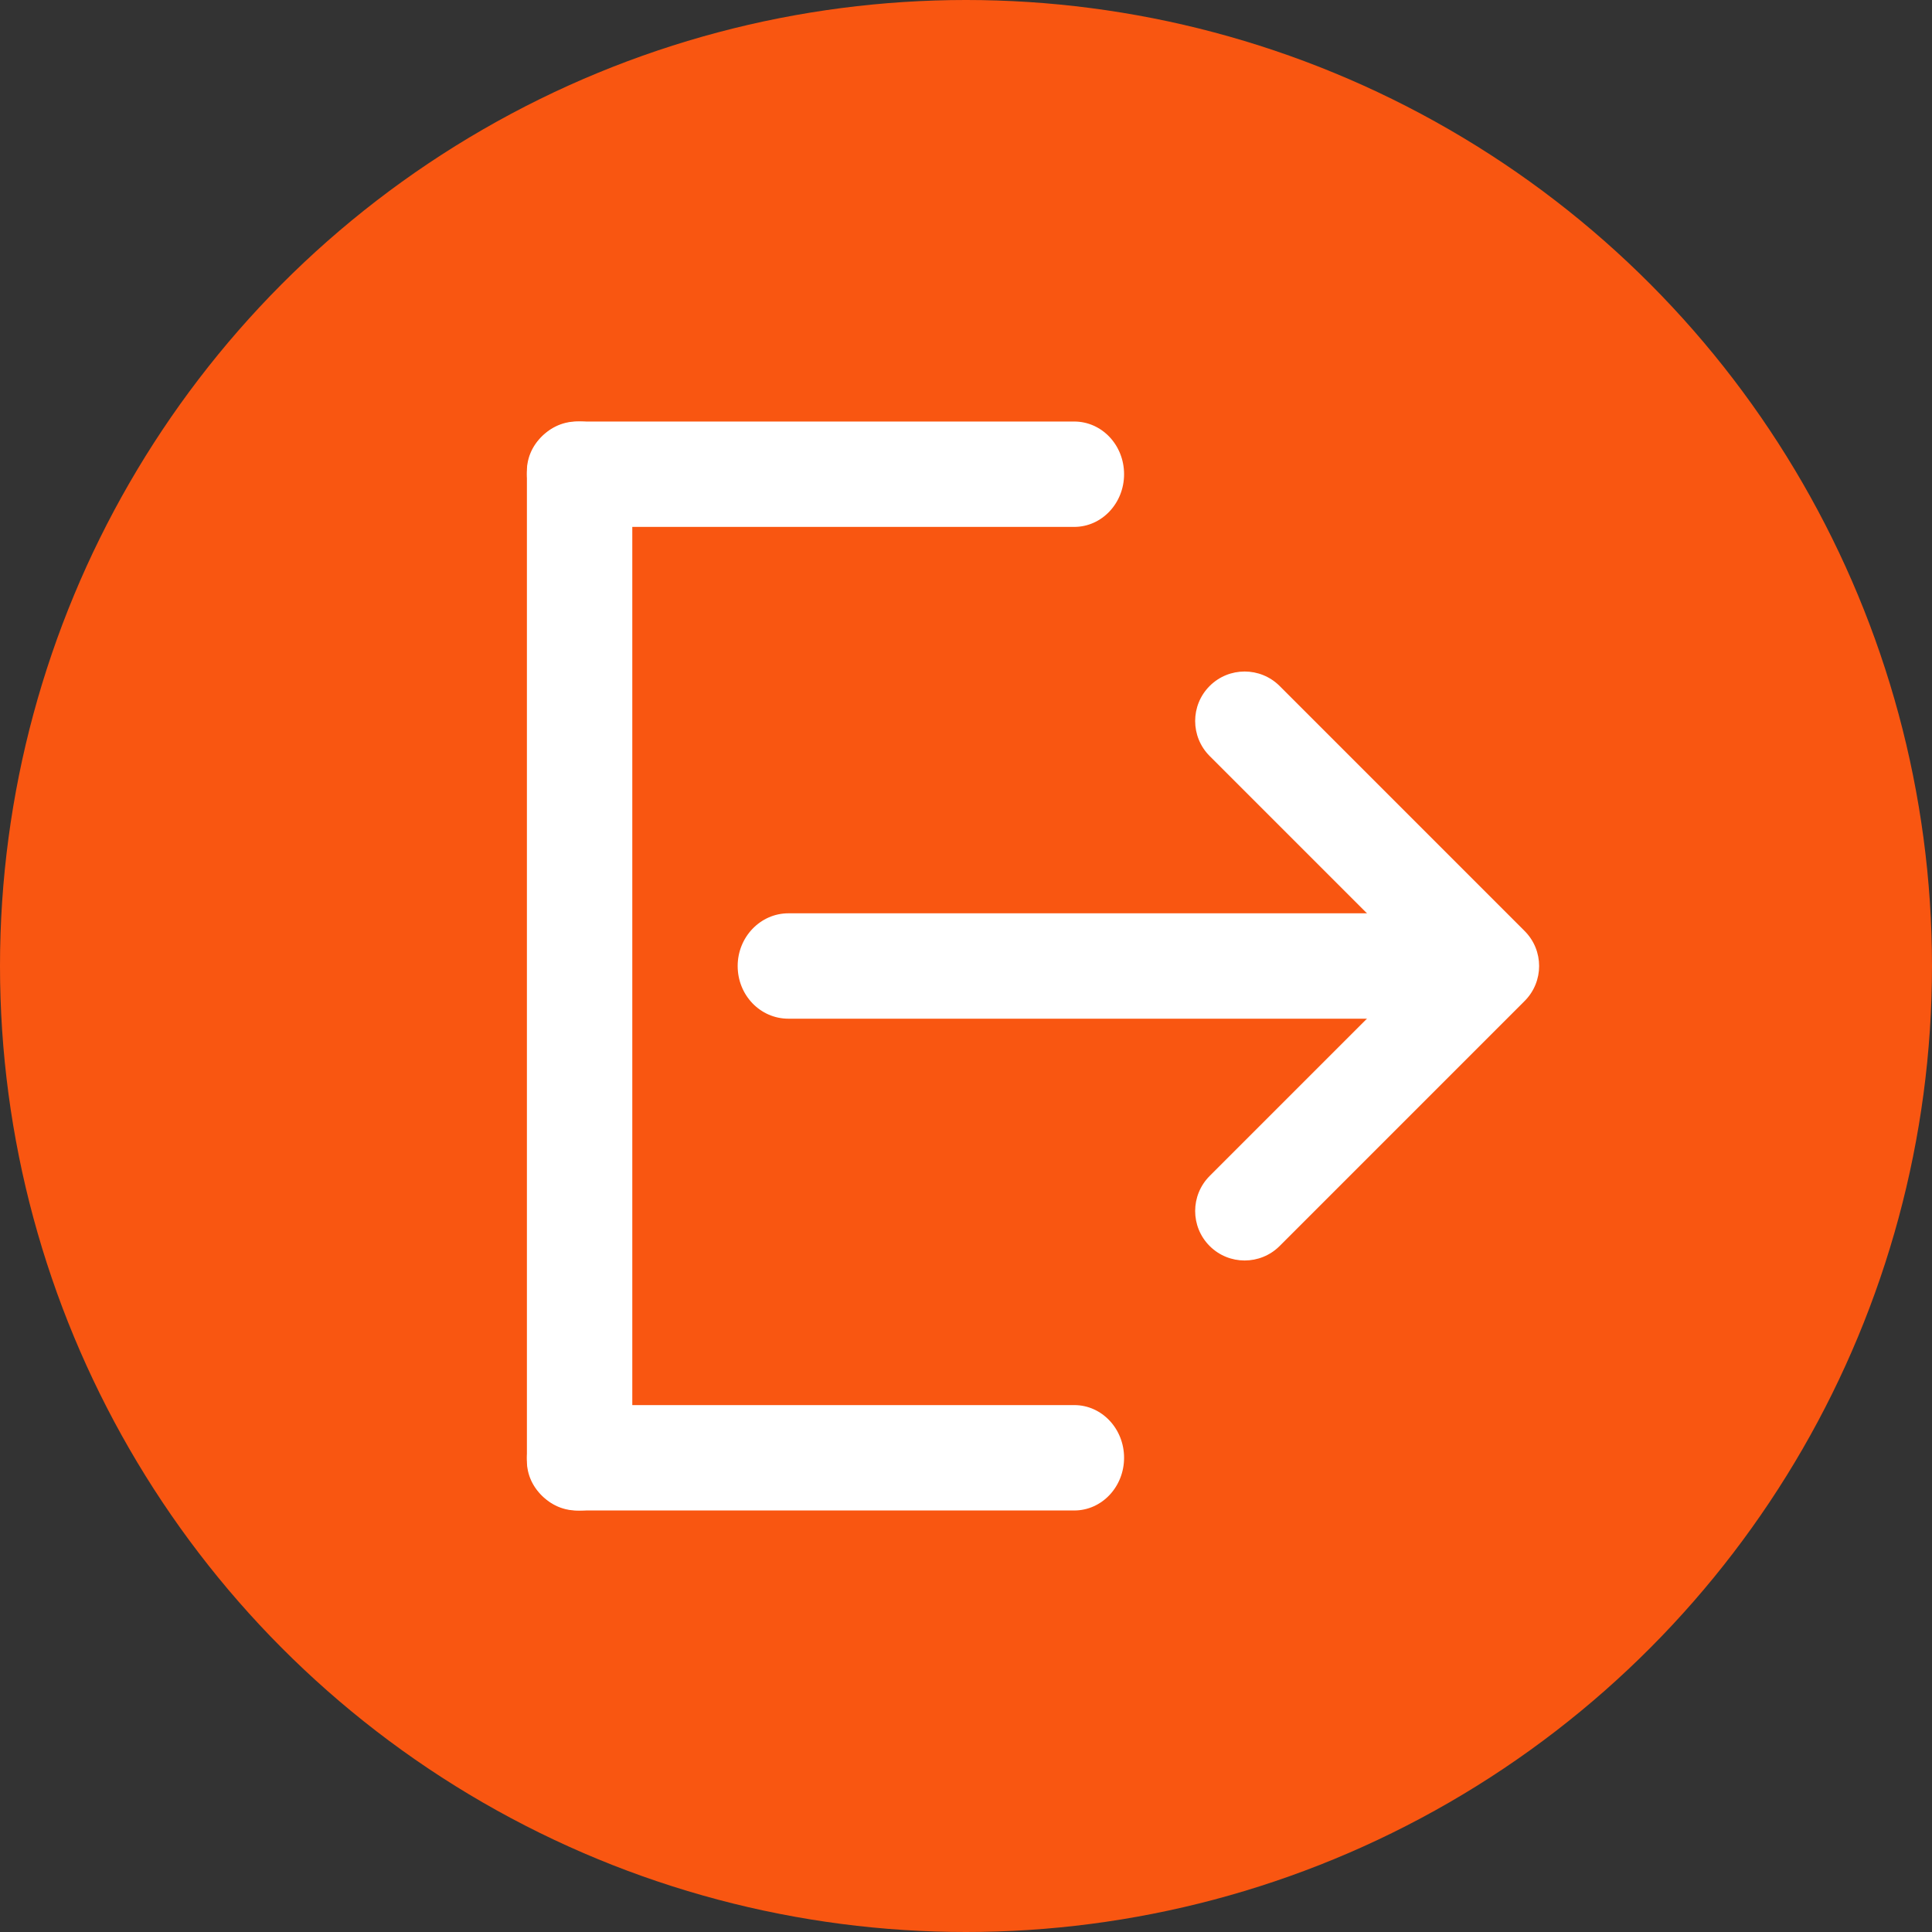 <svg width="55" height="55" viewBox="0 0 55 55" fill="none" xmlns="http://www.w3.org/2000/svg">
<rect x="0" y="0" width="55" height="55" fill="#333333" stroke="none"/>
<circle cx="27.5" cy="27.5" r="27.5" fill="#F95611"/>
<path d="M18 13.409C18 12.631 17.328 12 16.5 12C15.672 12 15 12.631 15 13.409V41.591C15 42.369 15.672 43 16.5 43C17.328 43 18 42.369 18 41.591V13.409Z" fill="white"/>
<path fill-rule="evenodd" clip-rule="evenodd" d="M16.42 15C15.636 15 15 14.334 15 13.5C15 12.672 15.635 12 16.42 12L30.58 12C31.364 12 32 12.666 32 13.5C32 14.328 31.365 15 30.58 15H16.42Z" fill="white"/>
<path d="M16.417 40C15.634 40 15 40.672 15 41.5C15 42.328 15.634 43 16.417 43H30.583C31.366 43 32 42.328 32 41.5C32 40.672 31.366 40 30.583 40H16.417Z" fill="white"/>
<path fill-rule="evenodd" clip-rule="evenodd" d="M22.443 29C21.646 29 21 28.334 21 27.5C21 26.672 21.651 26 22.443 26H40.557C41.354 26 42 26.666 42 27.5C42 28.328 41.349 29 40.557 29H22.443Z" fill="white"/>
<path fill-rule="evenodd" clip-rule="evenodd" d="M43.403 28.496L36.429 35.471C35.878 36.021 34.986 36.021 34.436 35.471C33.886 34.921 33.886 34.029 34.436 33.478L40.414 27.5L34.436 21.522C33.886 20.971 33.886 20.079 34.436 19.529C34.986 18.979 35.878 18.979 36.429 19.529L43.403 26.504C43.953 27.054 43.953 27.946 43.403 28.496Z" fill="white"/>
</svg>
